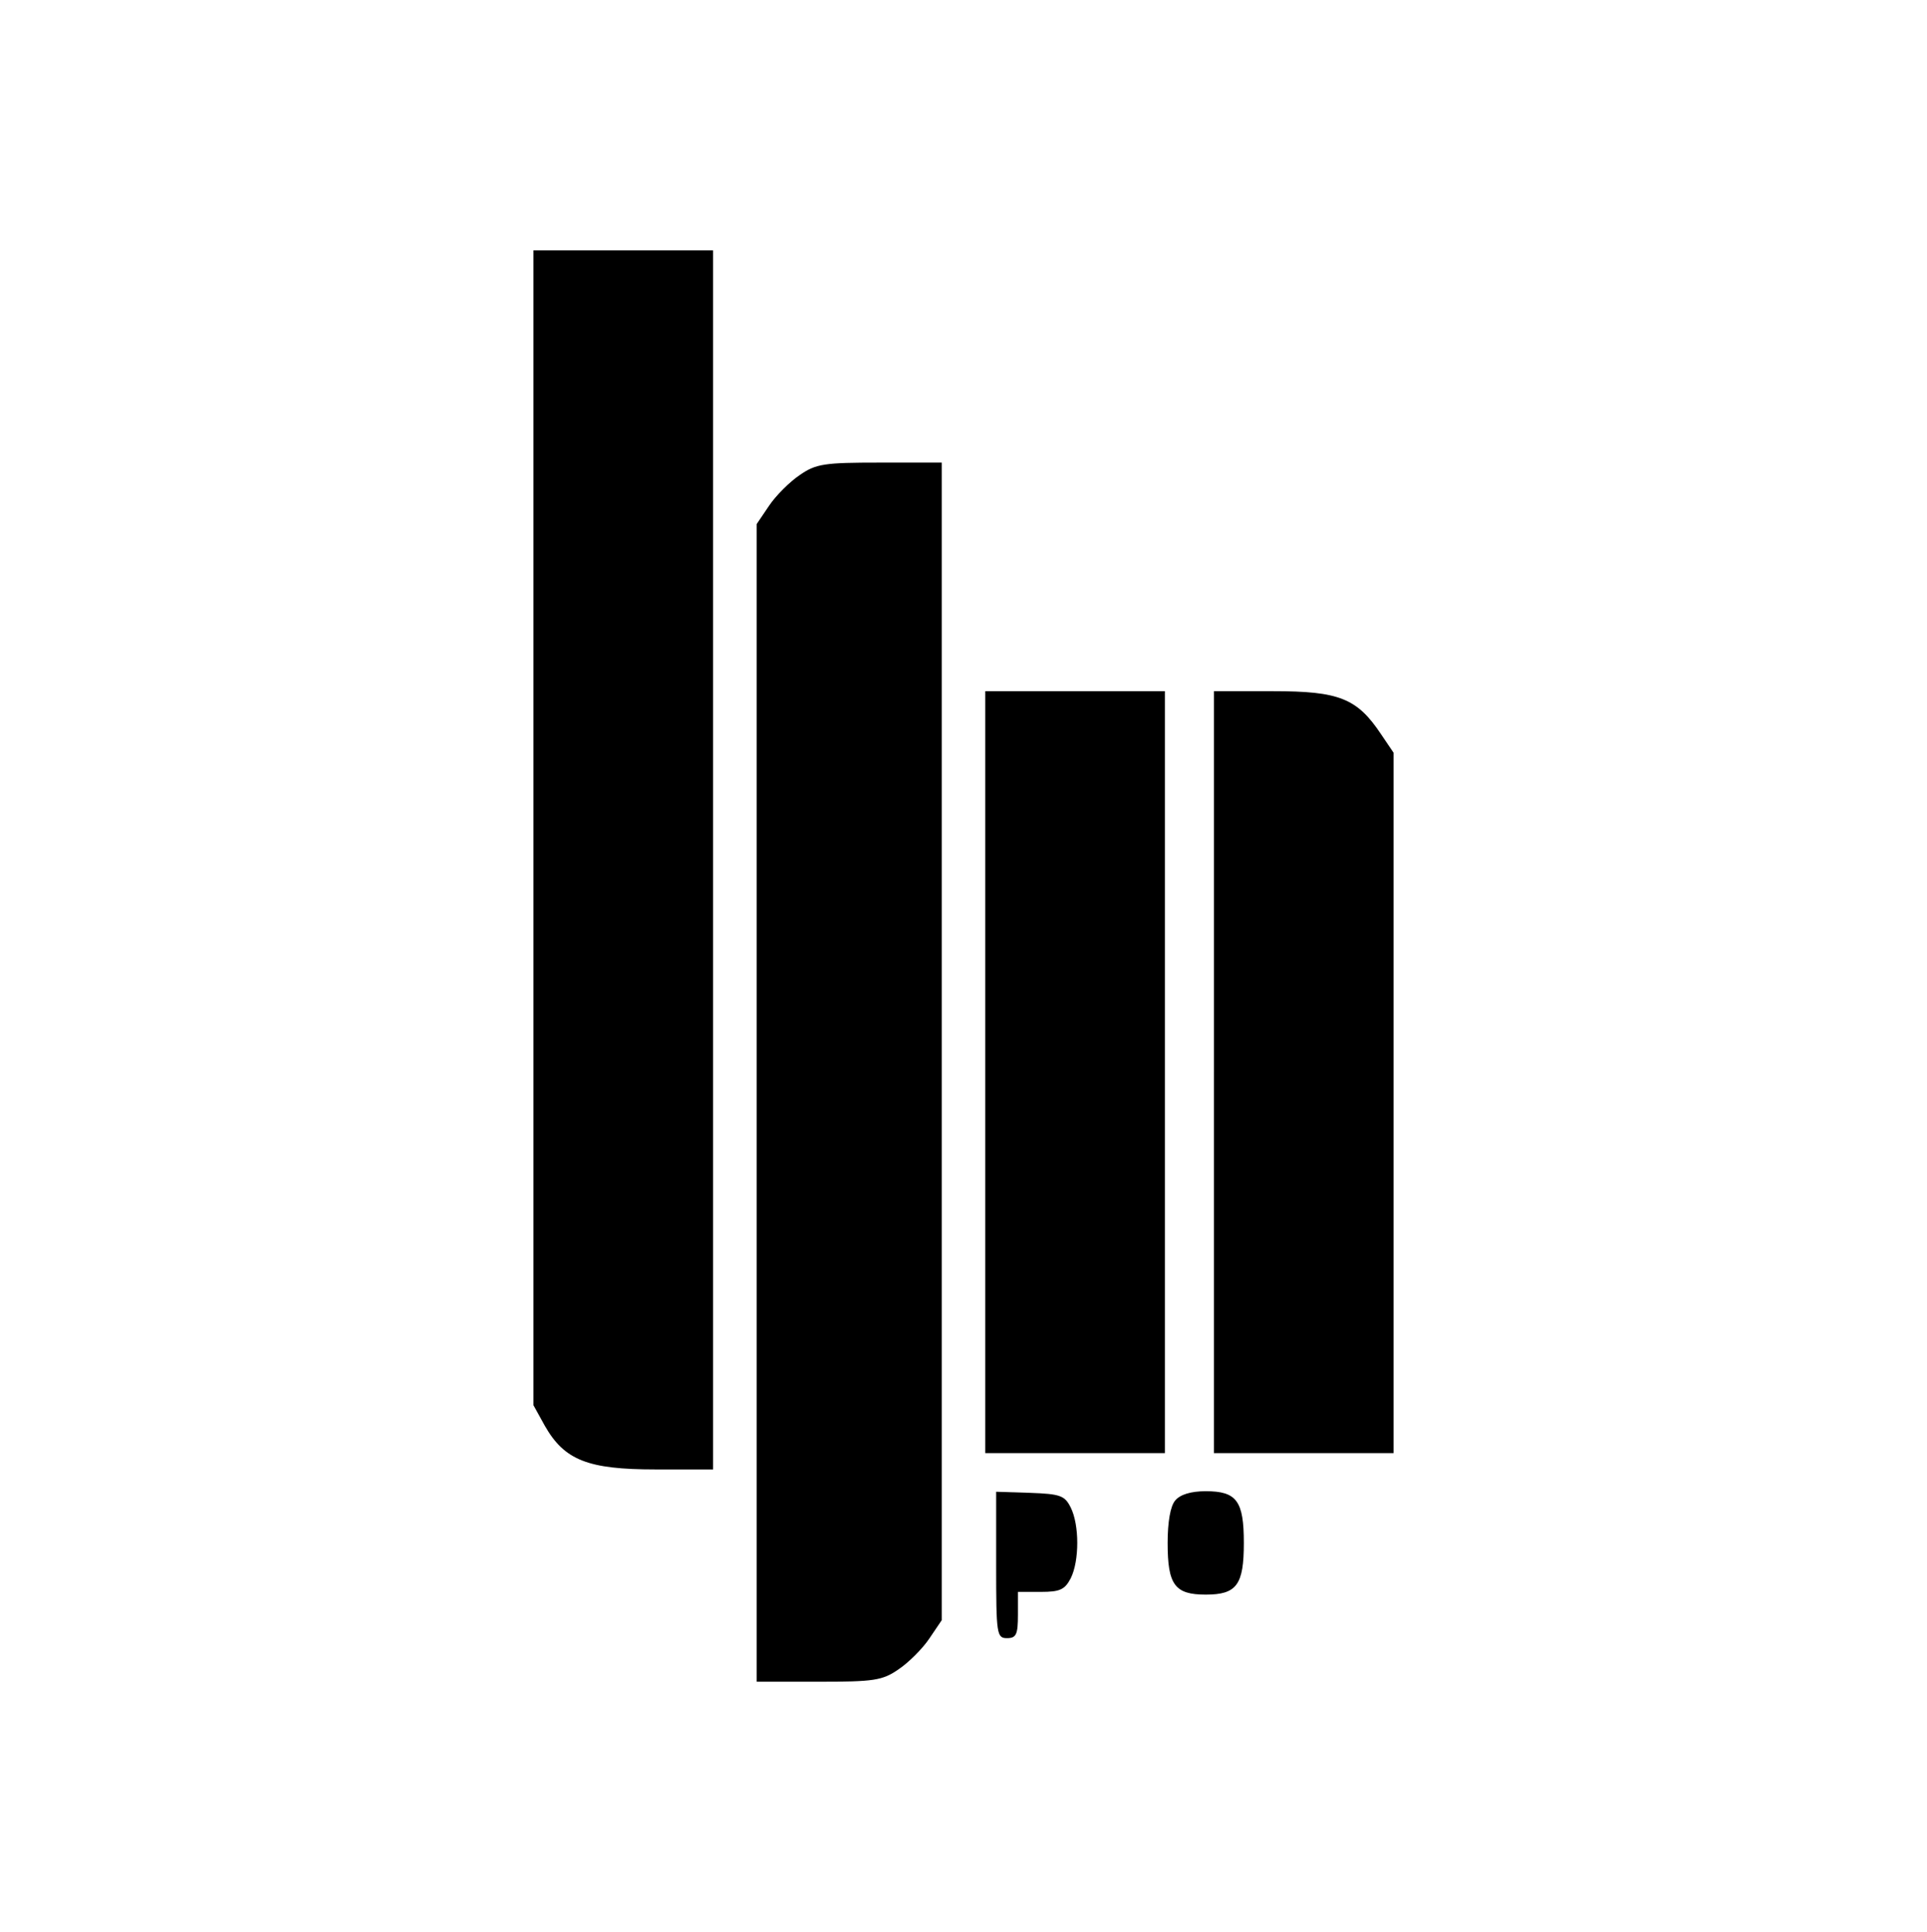 <?xml version="1.0" standalone="no"?>
<!DOCTYPE svg PUBLIC "-//W3C//DTD SVG 20010904//EN"
 "http://www.w3.org/TR/2001/REC-SVG-20010904/DTD/svg10.dtd">
<svg version="1.0" xmlns="http://www.w3.org/2000/svg"
 width="354pt" height="355pt" viewBox="0 0 354 355"
 preserveAspectRatio="xMidYMid meet">
<g transform="translate(0,355) scale(0.1,-0.1)"
fill="#000000" stroke="none">
<path d="M980 2029 l0 -1061 21 -38 c36 -63 79 -80 203 -80 l106 0 0 1120 0
1120 -165 0 -165 0 0 -1061z"/>
<path d="M1469 2677 c-18 -12 -44 -38 -56 -56 l-23 -34 0 -1063 0 -1064 114 0
c101 0 117 2 147 23 18 12 44 38 56 56 l23 34 0 1063 0 1064 -114 0 c-101 0
-117 -2 -147 -23z"/>
<path d="M1810 1580 l0 -700 165 0 165 0 0 700 0 700 -165 0 -165 0 0 -700z"/>
<path d="M2230 1580 l0 -700 165 0 165 0 0 644 0 643 -23 34 c-44 66 -77 79
-198 79 l-109 0 0 -700z"/>
<path d="M1830 674 c0 -127 1 -134 20 -134 17 0 20 7 20 43 l0 42 42 0 c35 0
44 4 55 25 16 32 16 98 0 130 -11 22 -19 25 -75 27 l-62 2 0 -135z"/>
<path d="M2159 793 c-9 -10 -14 -40 -14 -78 0 -77 13 -95 70 -95 57 0 70 18
70 95 0 77 -13 95 -70 95 -27 0 -47 -6 -56 -17z"/>
</g>
</svg>

